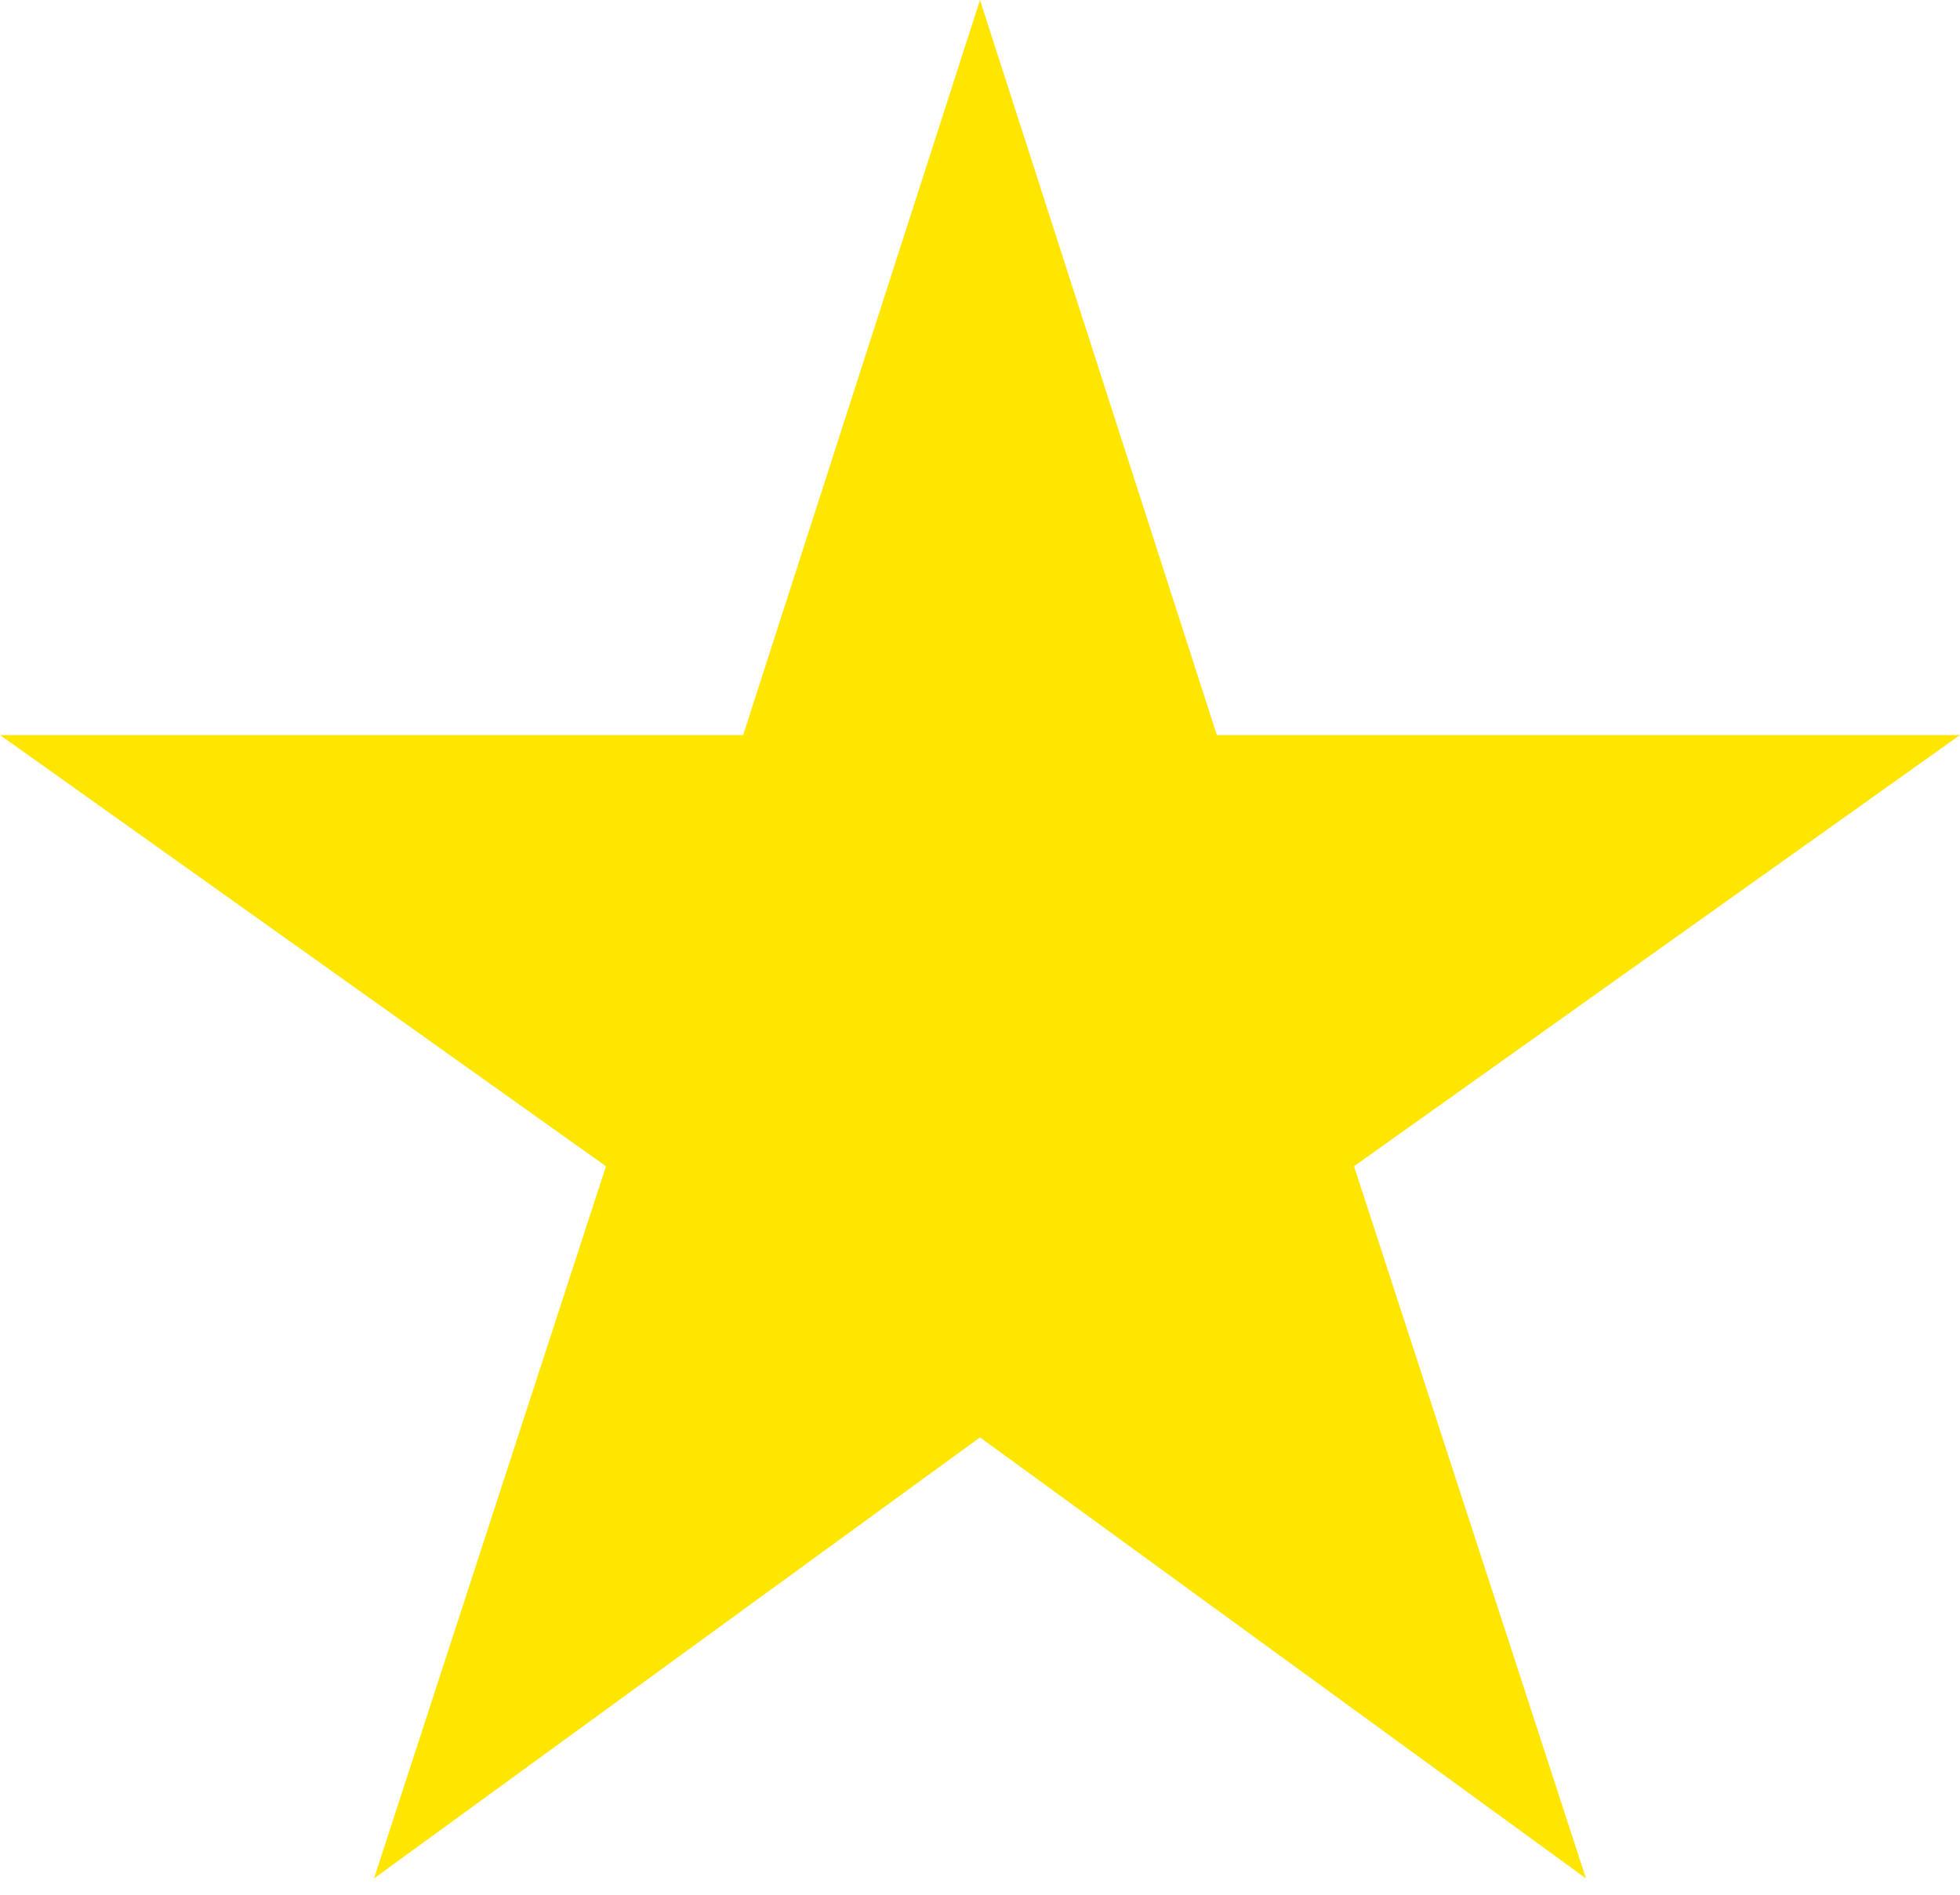 <svg width="30" height="29" viewBox="0 0 30 29" fill="none" xmlns="http://www.w3.org/2000/svg">
<path d="M15 22L24.275 28.75L20.725 17.85L30 11.25H18.625L15 0L11.375 11.25H0L9.275 17.85L5.725 28.75L15 22Z" fill="#FFE600"/>
</svg>
